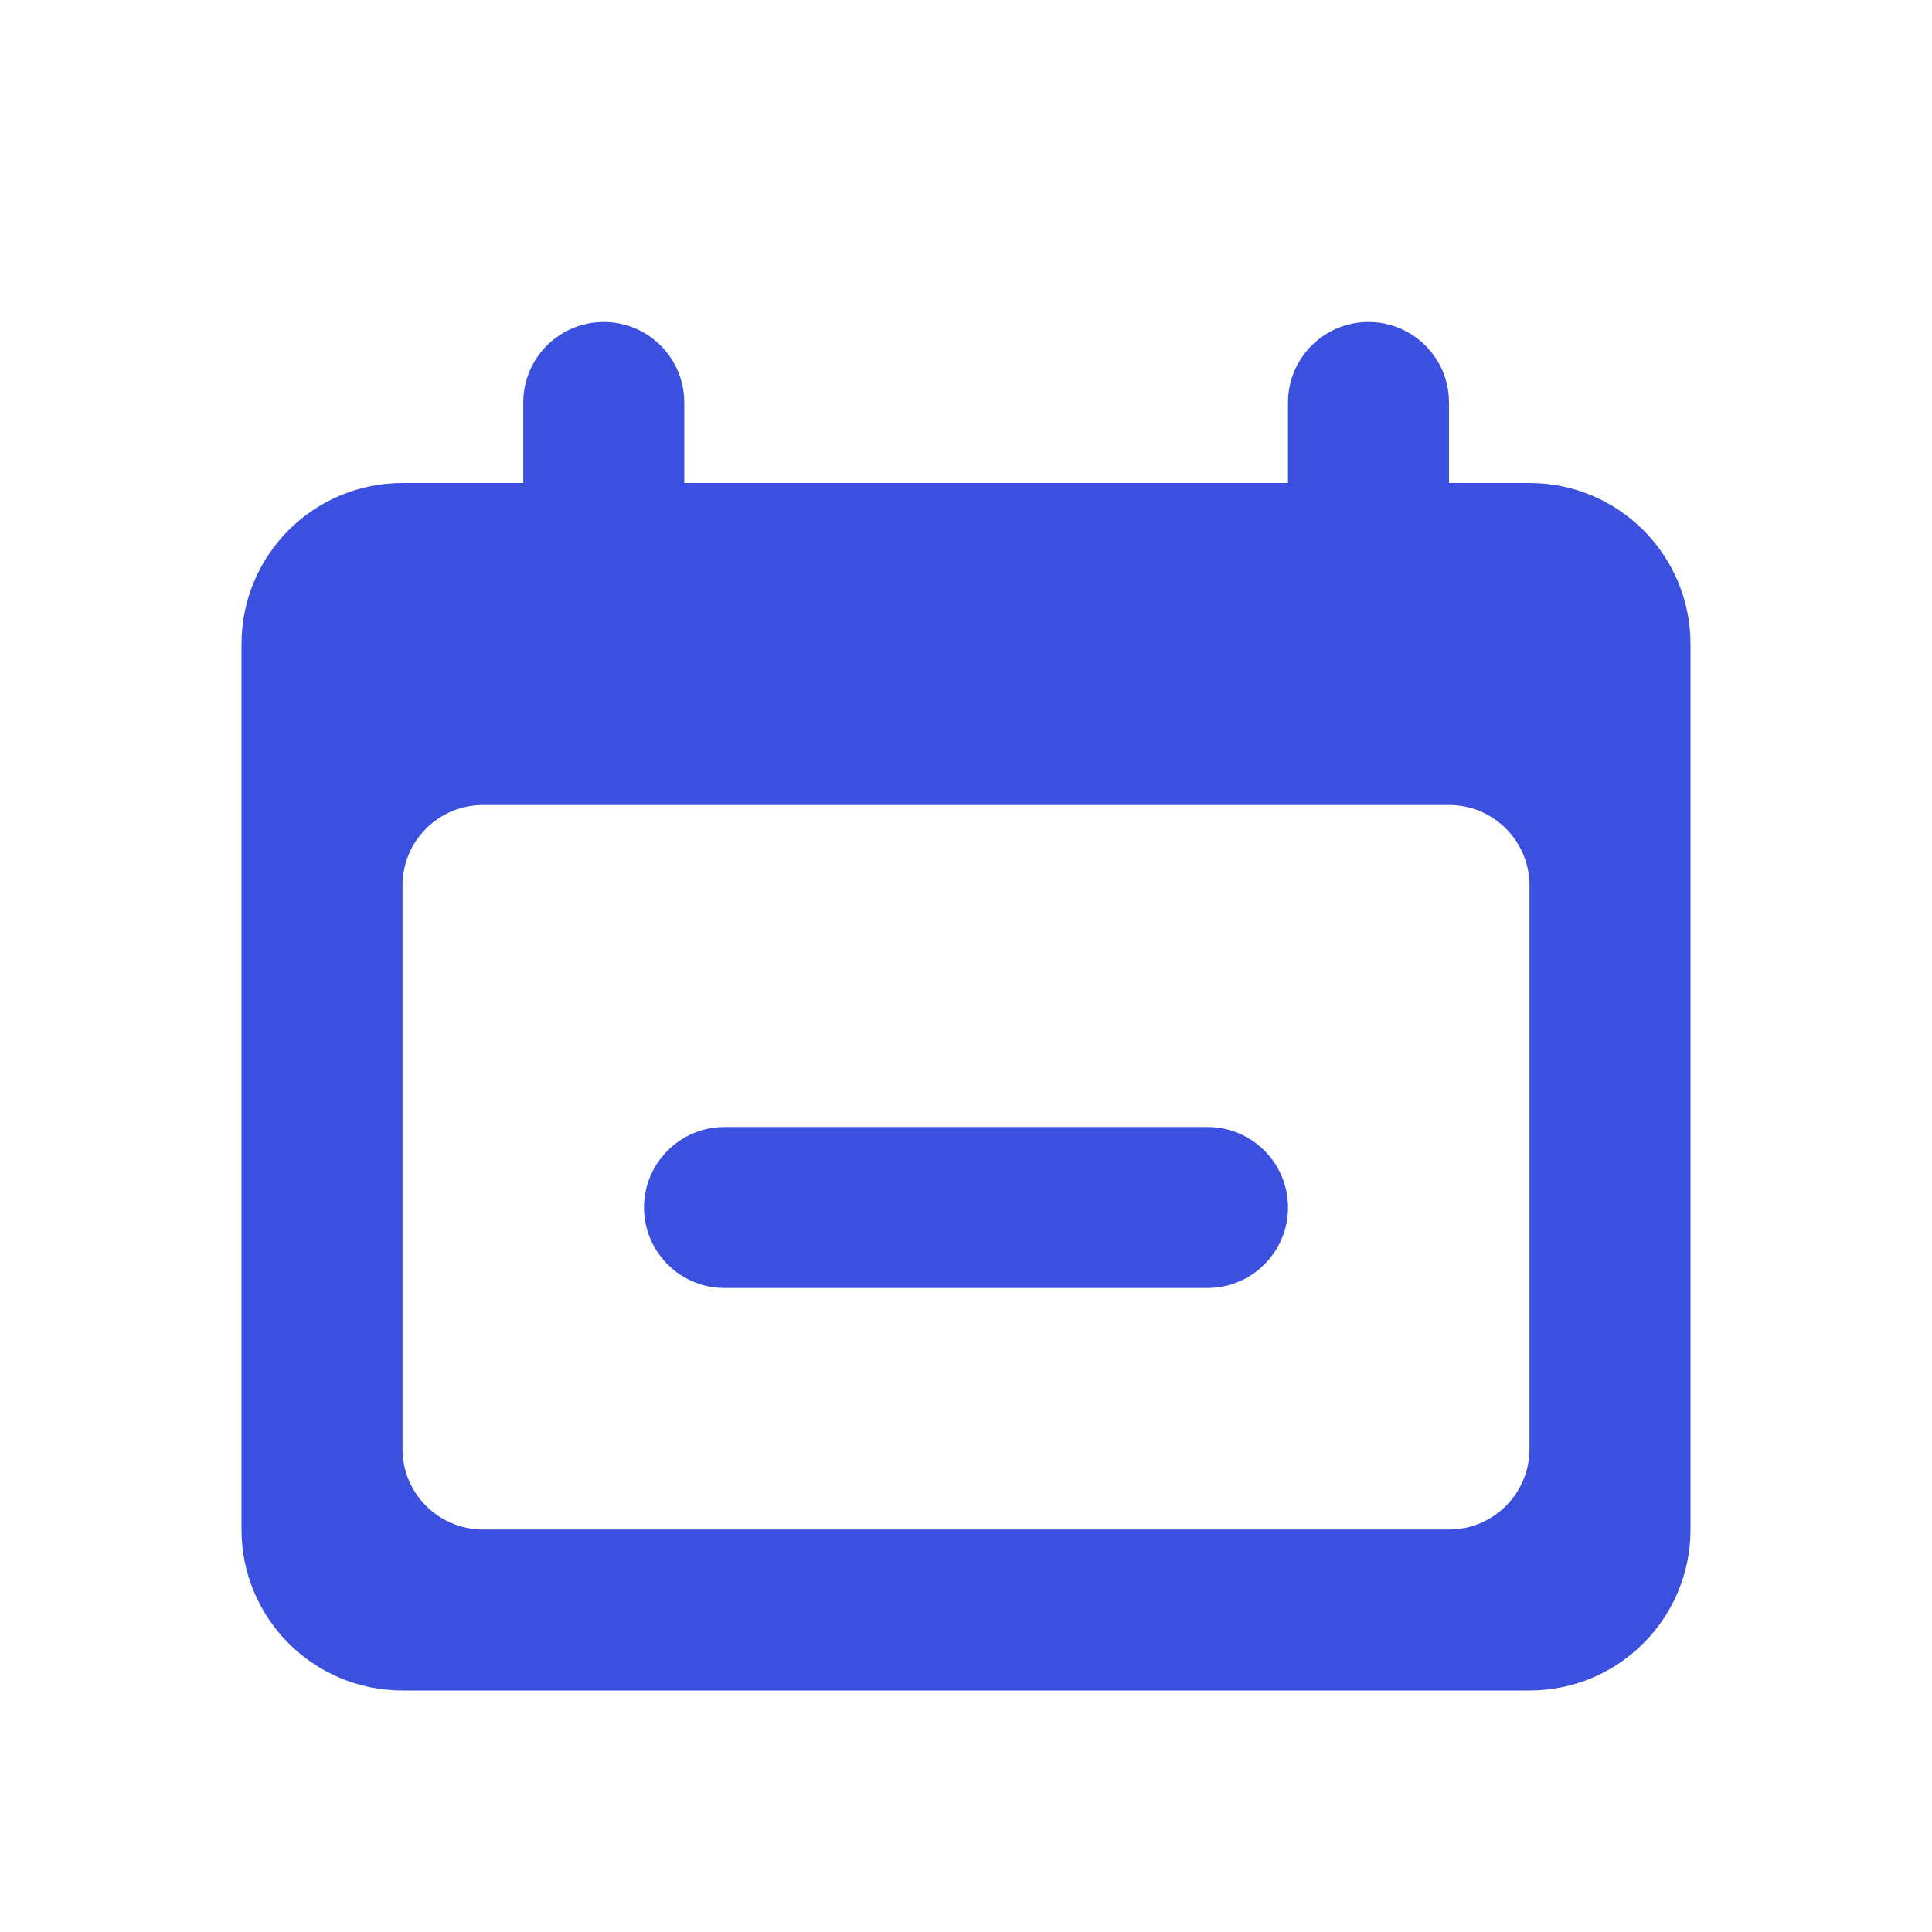 <svg width="24" height="24" viewBox="0 0 24 24" fill="none" xmlns="http://www.w3.org/2000/svg">
<path d="M15 14C15.552 14 16 14.448 16 15C16 15.552 15.552 16 15 16H9C8.448 16 8 15.552 8 15C8 14.448 8.448 14 9 14H15Z" fill="#3C50E0"/>
<path fill-rule="evenodd" clip-rule="evenodd" d="M17 4C17.552 4 18 4.448 18 5V6H19C20.105 6 21 6.895 21 8V19C21 20.105 20.105 21 19 21H5C3.895 21 3 20.105 3 19V8C3 6.895 3.895 6 5 6H6.5V5C6.5 4.448 6.948 4 7.5 4C8.052 4 8.5 4.448 8.5 5V6H16V5C16 4.448 16.448 4 17 4ZM6 10C5.448 10 5 10.448 5 11V18C5 18.552 5.448 19 6 19H18C18.552 19 19 18.552 19 18V11C19 10.448 18.552 10 18 10H6Z" fill="#3C50E0"/>
</svg>
